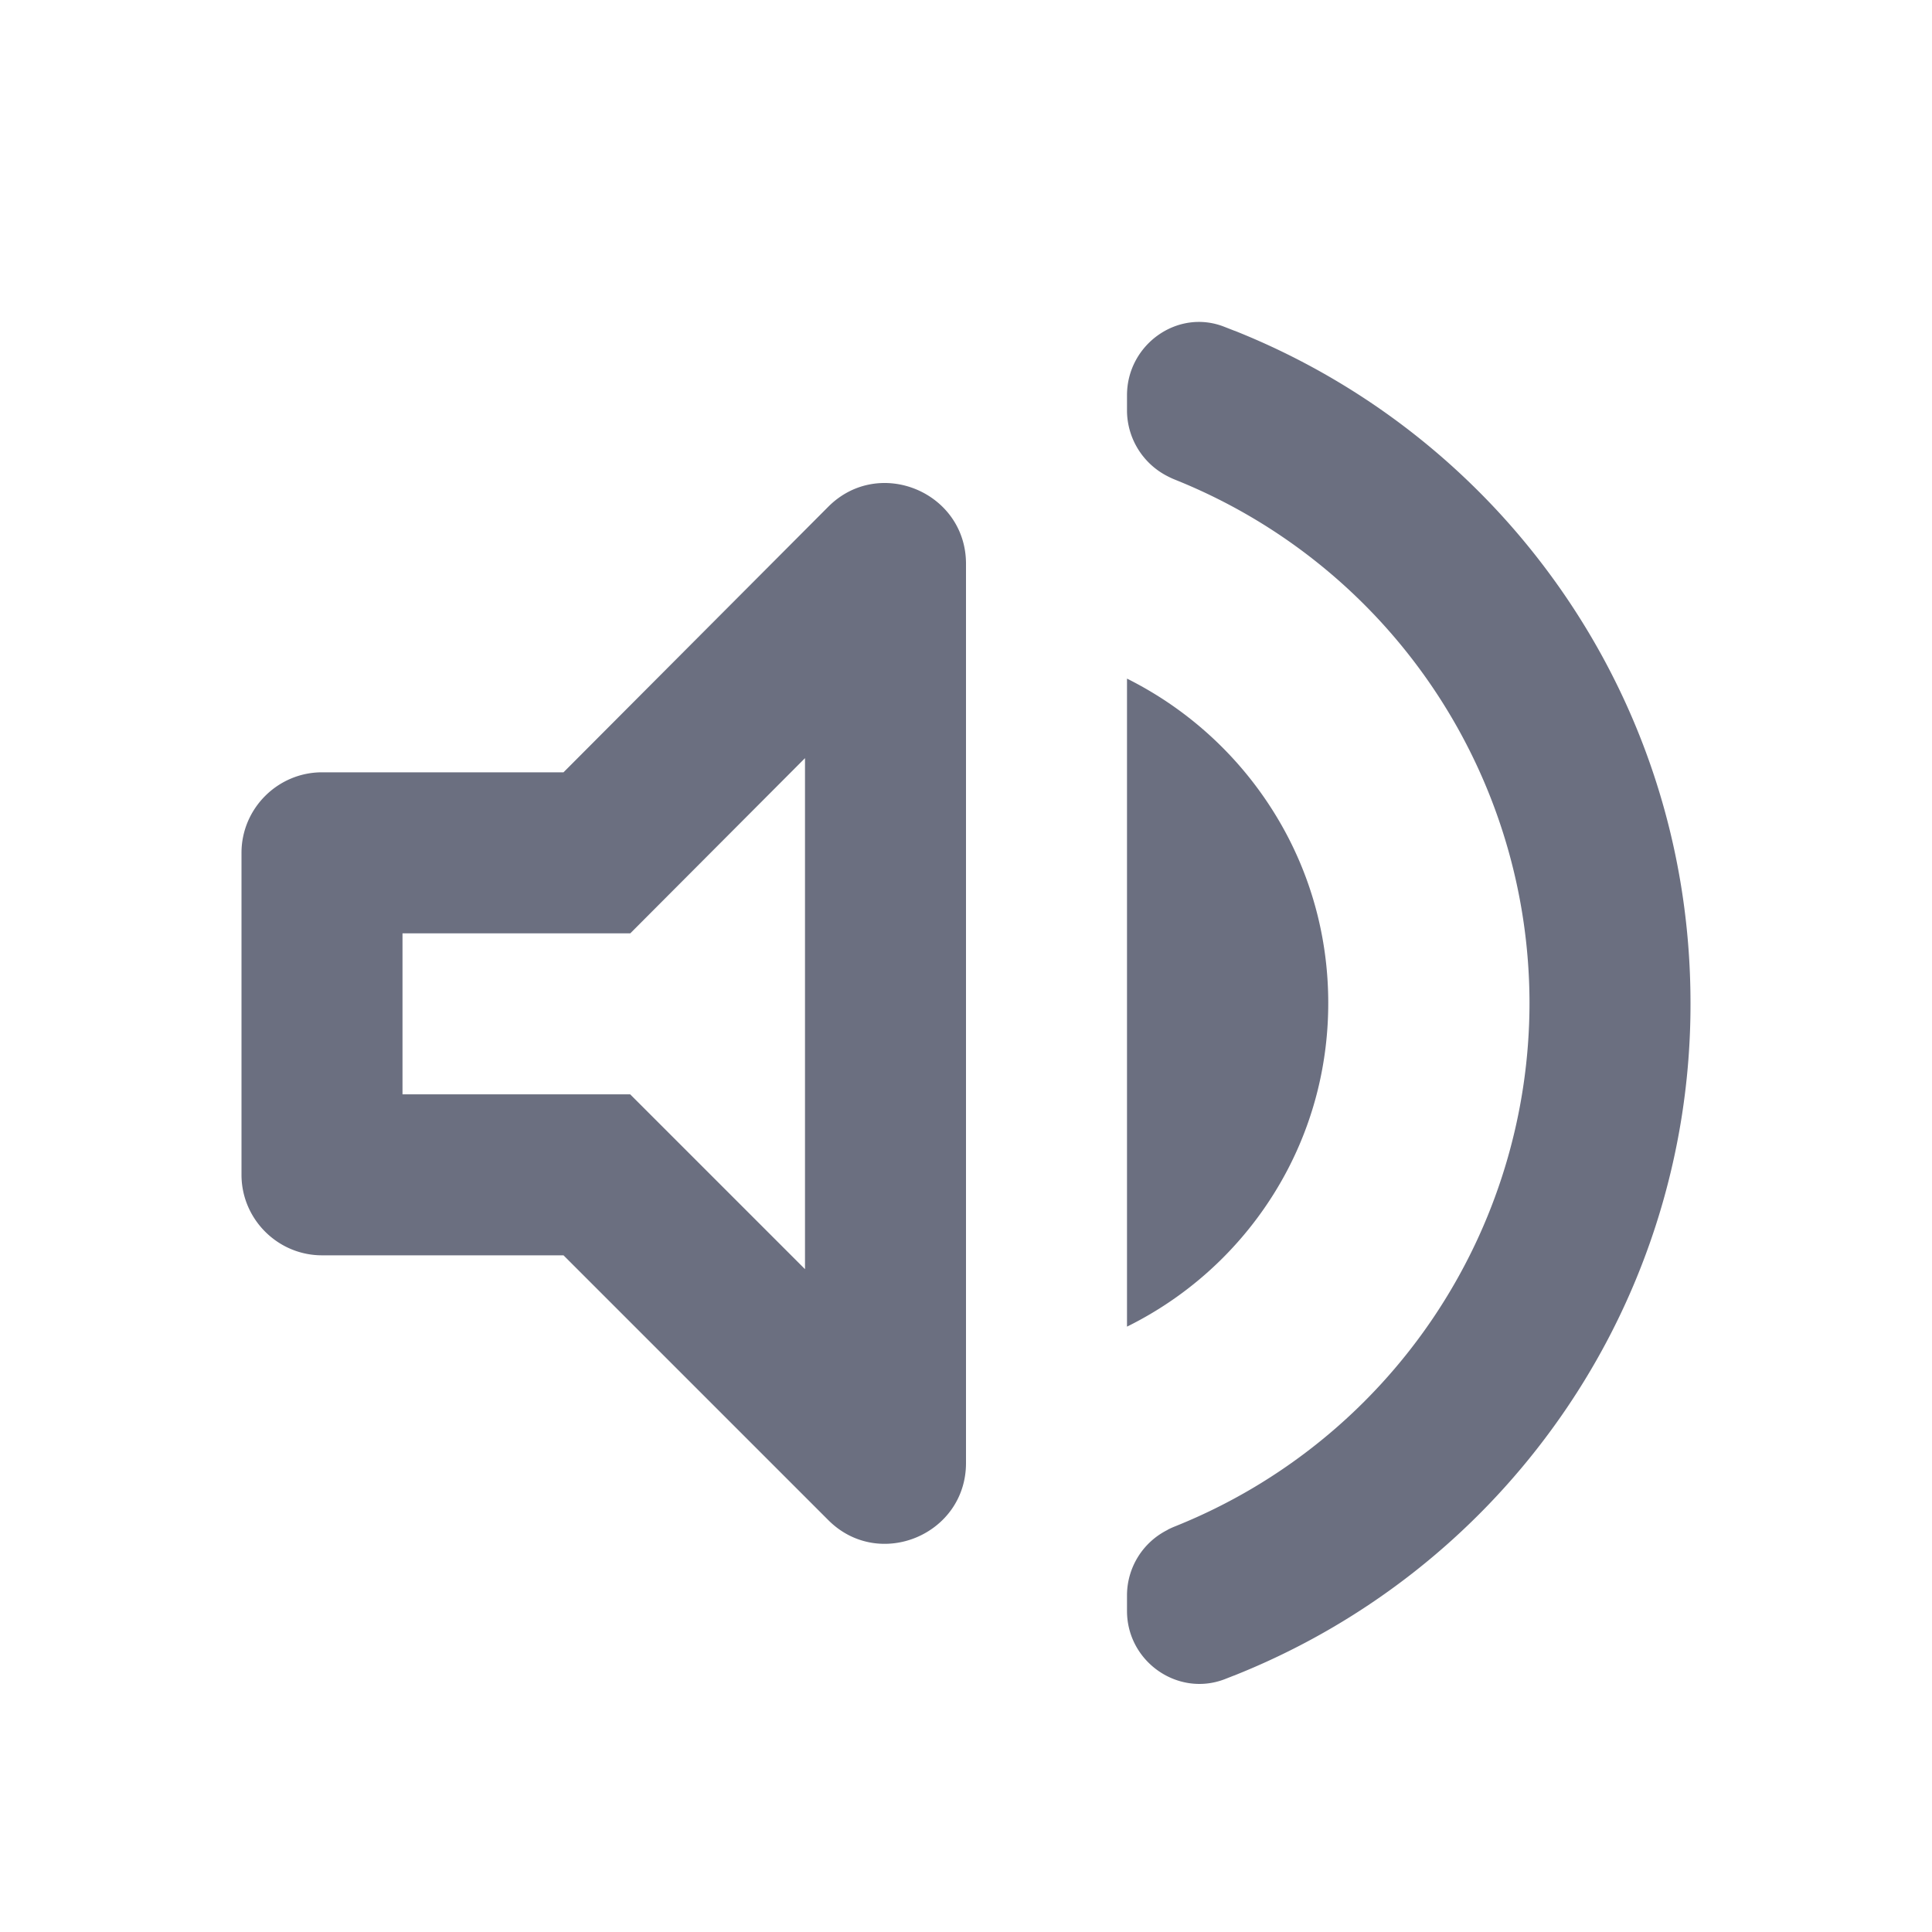 <svg xmlns="http://www.w3.org/2000/svg" width="24" height="24" fill="none"><path fill="#6B6F80" fill-rule="evenodd" d="M7.828 13.594 10 15.766V9.418l-2.17 2.176H5v2zm2.462-7.3c.63-.63 1.71-.18 1.71.71v11.17c0 .89-1.08 1.34-1.71.71L7 15.594H4c-.55 0-1-.45-1-1v-4c0-.55.45-1 1-1h3zM14.504 19.005a.91.91 0 0 0-.504.806v.2c0 .63.63 1.07 1.21.85l.112-.044.017-.006.11-.045a9 9 0 0 0 3.83-3.014A8.94 8.94 0 0 0 21 12.46c0-1.98-.638-3.807-1.72-5.29a9 9 0 0 0-3.94-3.06h-.002l-.128-.05c-.58-.23-1.21.22-1.21.85v.2a.92.92 0 0 0 .504.806 1 1 0 0 0 .096.044l.017.007A7.01 7.01 0 0 1 19 12.46a7.008 7.008 0 0 1-4.378 6.491l-.022.009a1 1 0 0 0-.095.043zM14 8.43a4.54 4.54 0 0 1 2 1.968c.32.617.5 1.317.5 2.062s-.18 1.445-.5 2.061a4.5 4.5 0 0 1-2 1.959z" clip-rule="evenodd"/></svg>